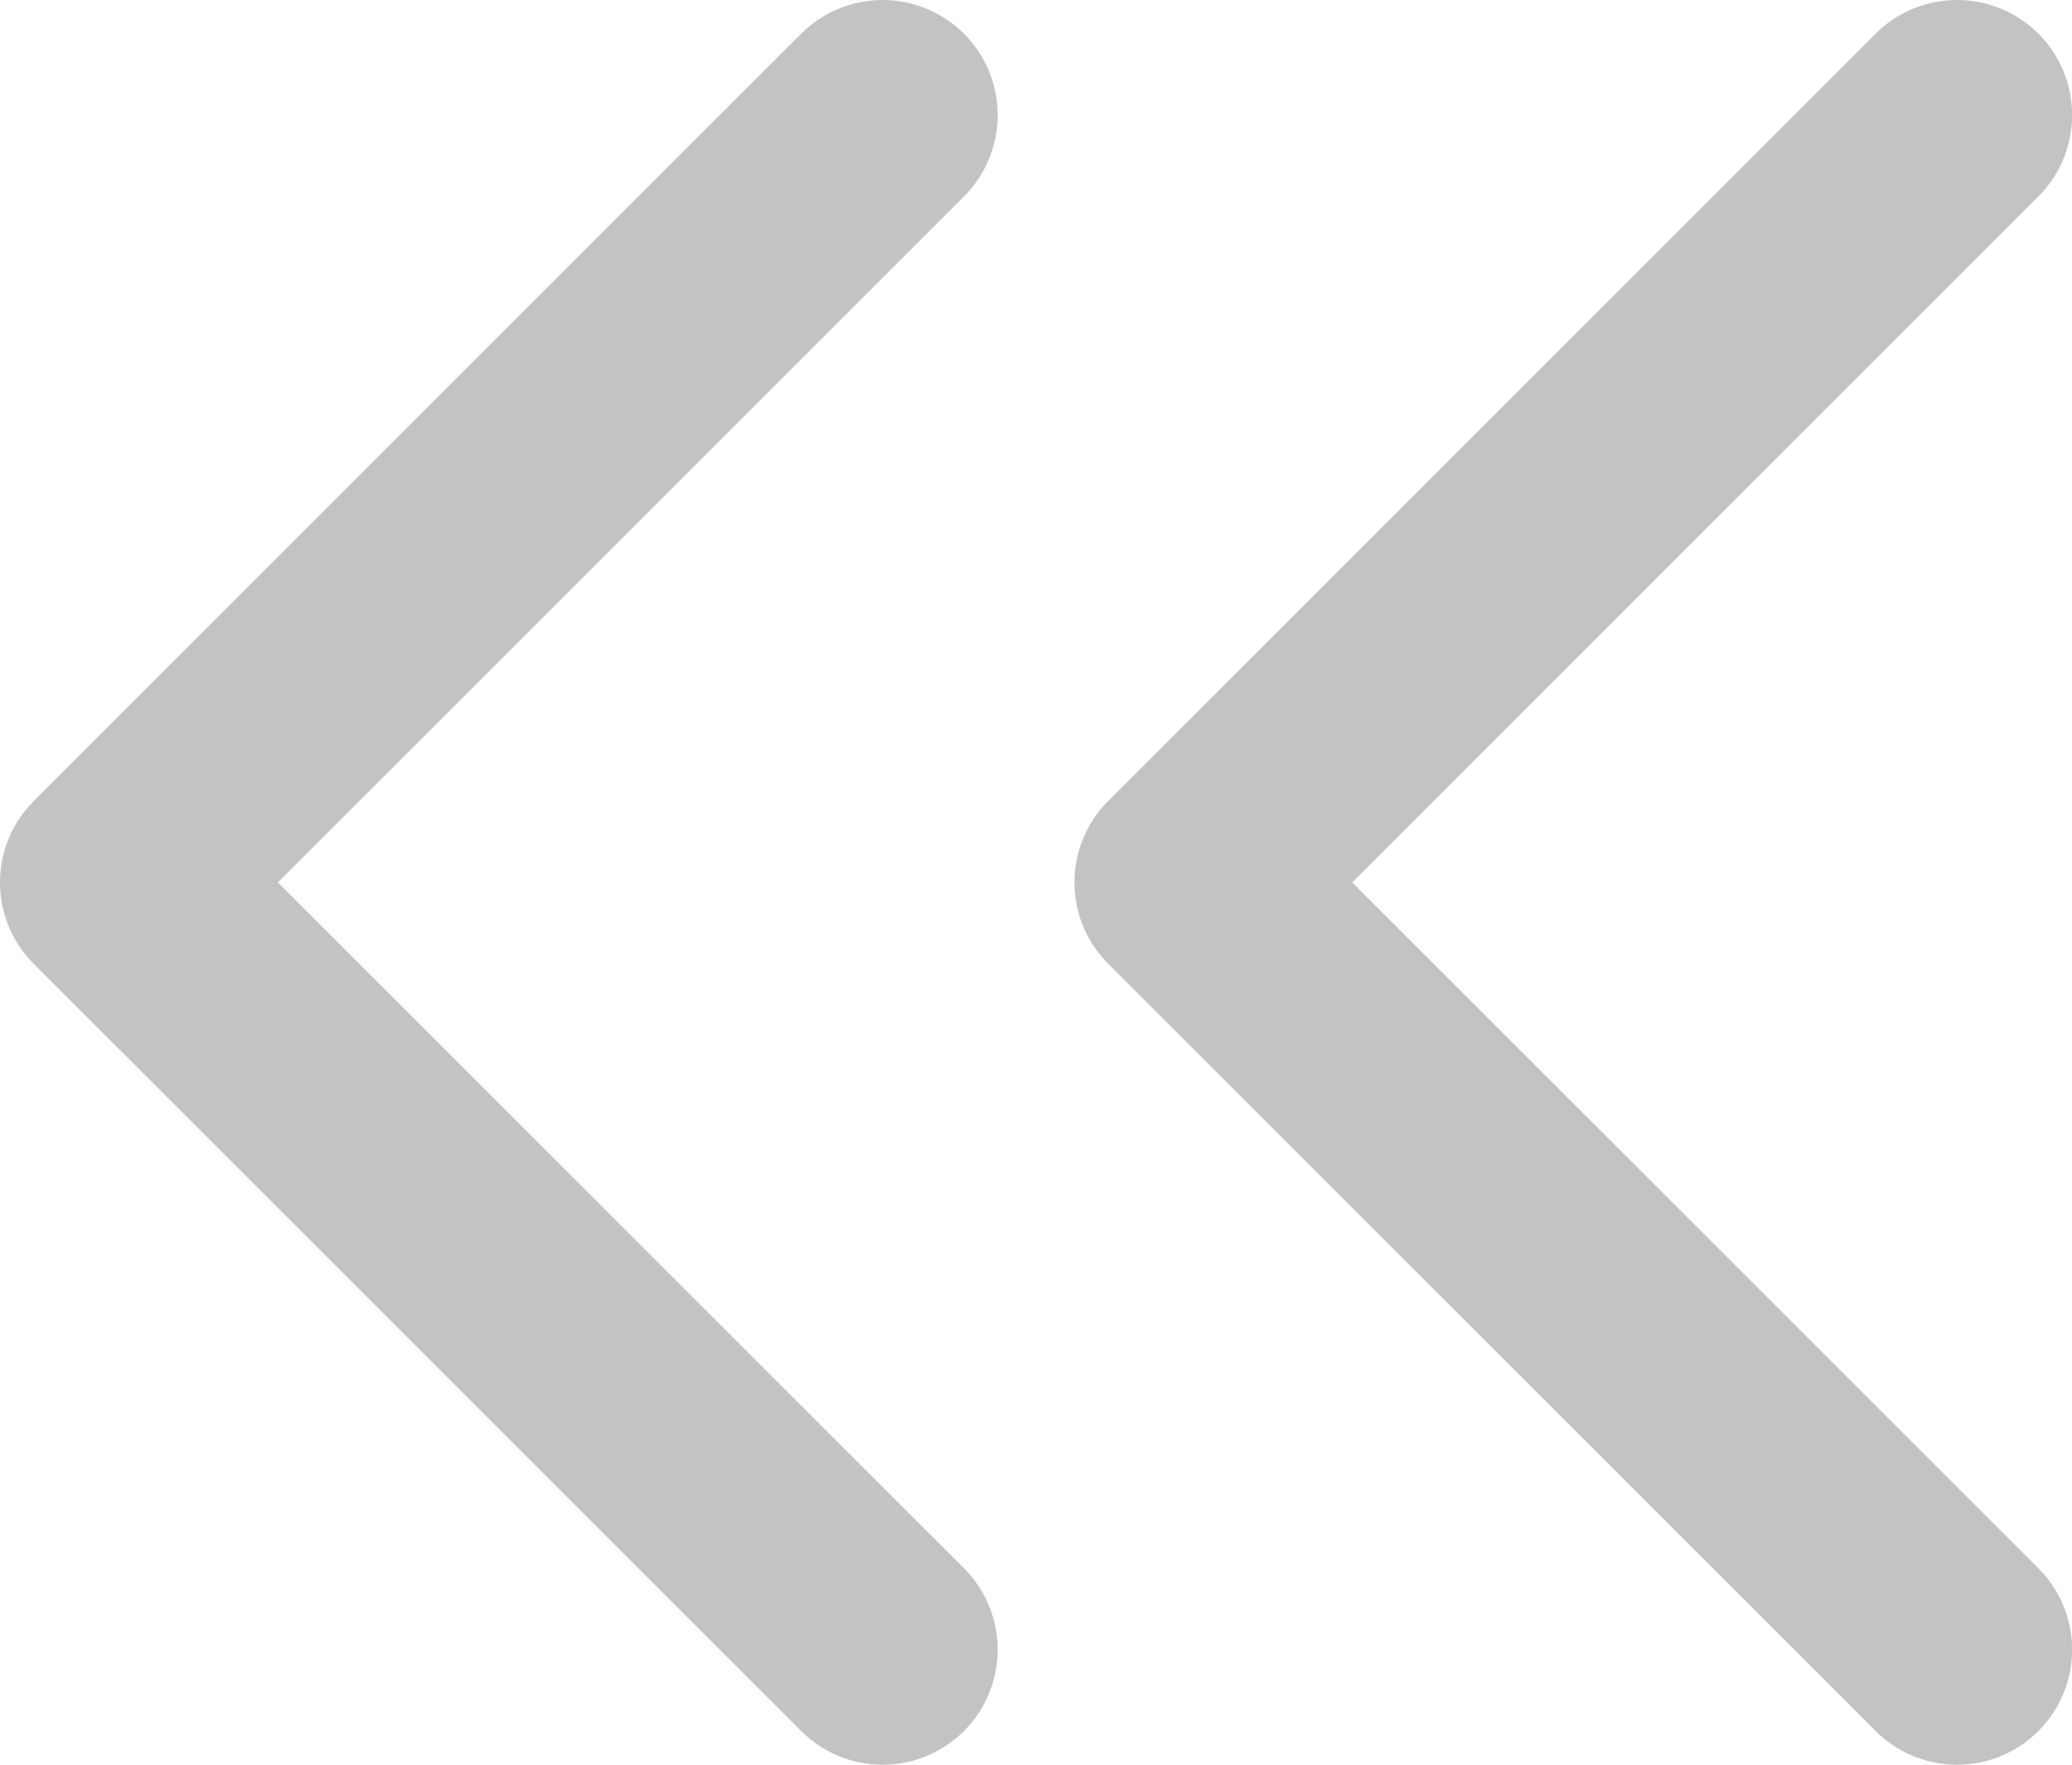 <svg xmlns="http://www.w3.org/2000/svg" width="18.004" height="15.337" viewBox="0 0 18.004 15.337">
    <defs>
        <style>
            .cls-1{fill:none;stroke:#c3c3c3;stroke-linecap:round;stroke-linejoin:round;stroke-width:2px}
        </style>
    </defs>
    <g id="chevrons-left" transform="translate(1 1)">
        <path id="Path_111" d="M12.669 20.337L6 13.669 12.669 7" class="cls-1" data-name="Path 111" transform="translate(-6 -7)"/>
        <path id="Path_112" d="M19.669 20.337L13 13.669 19.669 7" class="cls-1" data-name="Path 112" transform="translate(-3.664 -7)"/>
    </g>
</svg>
